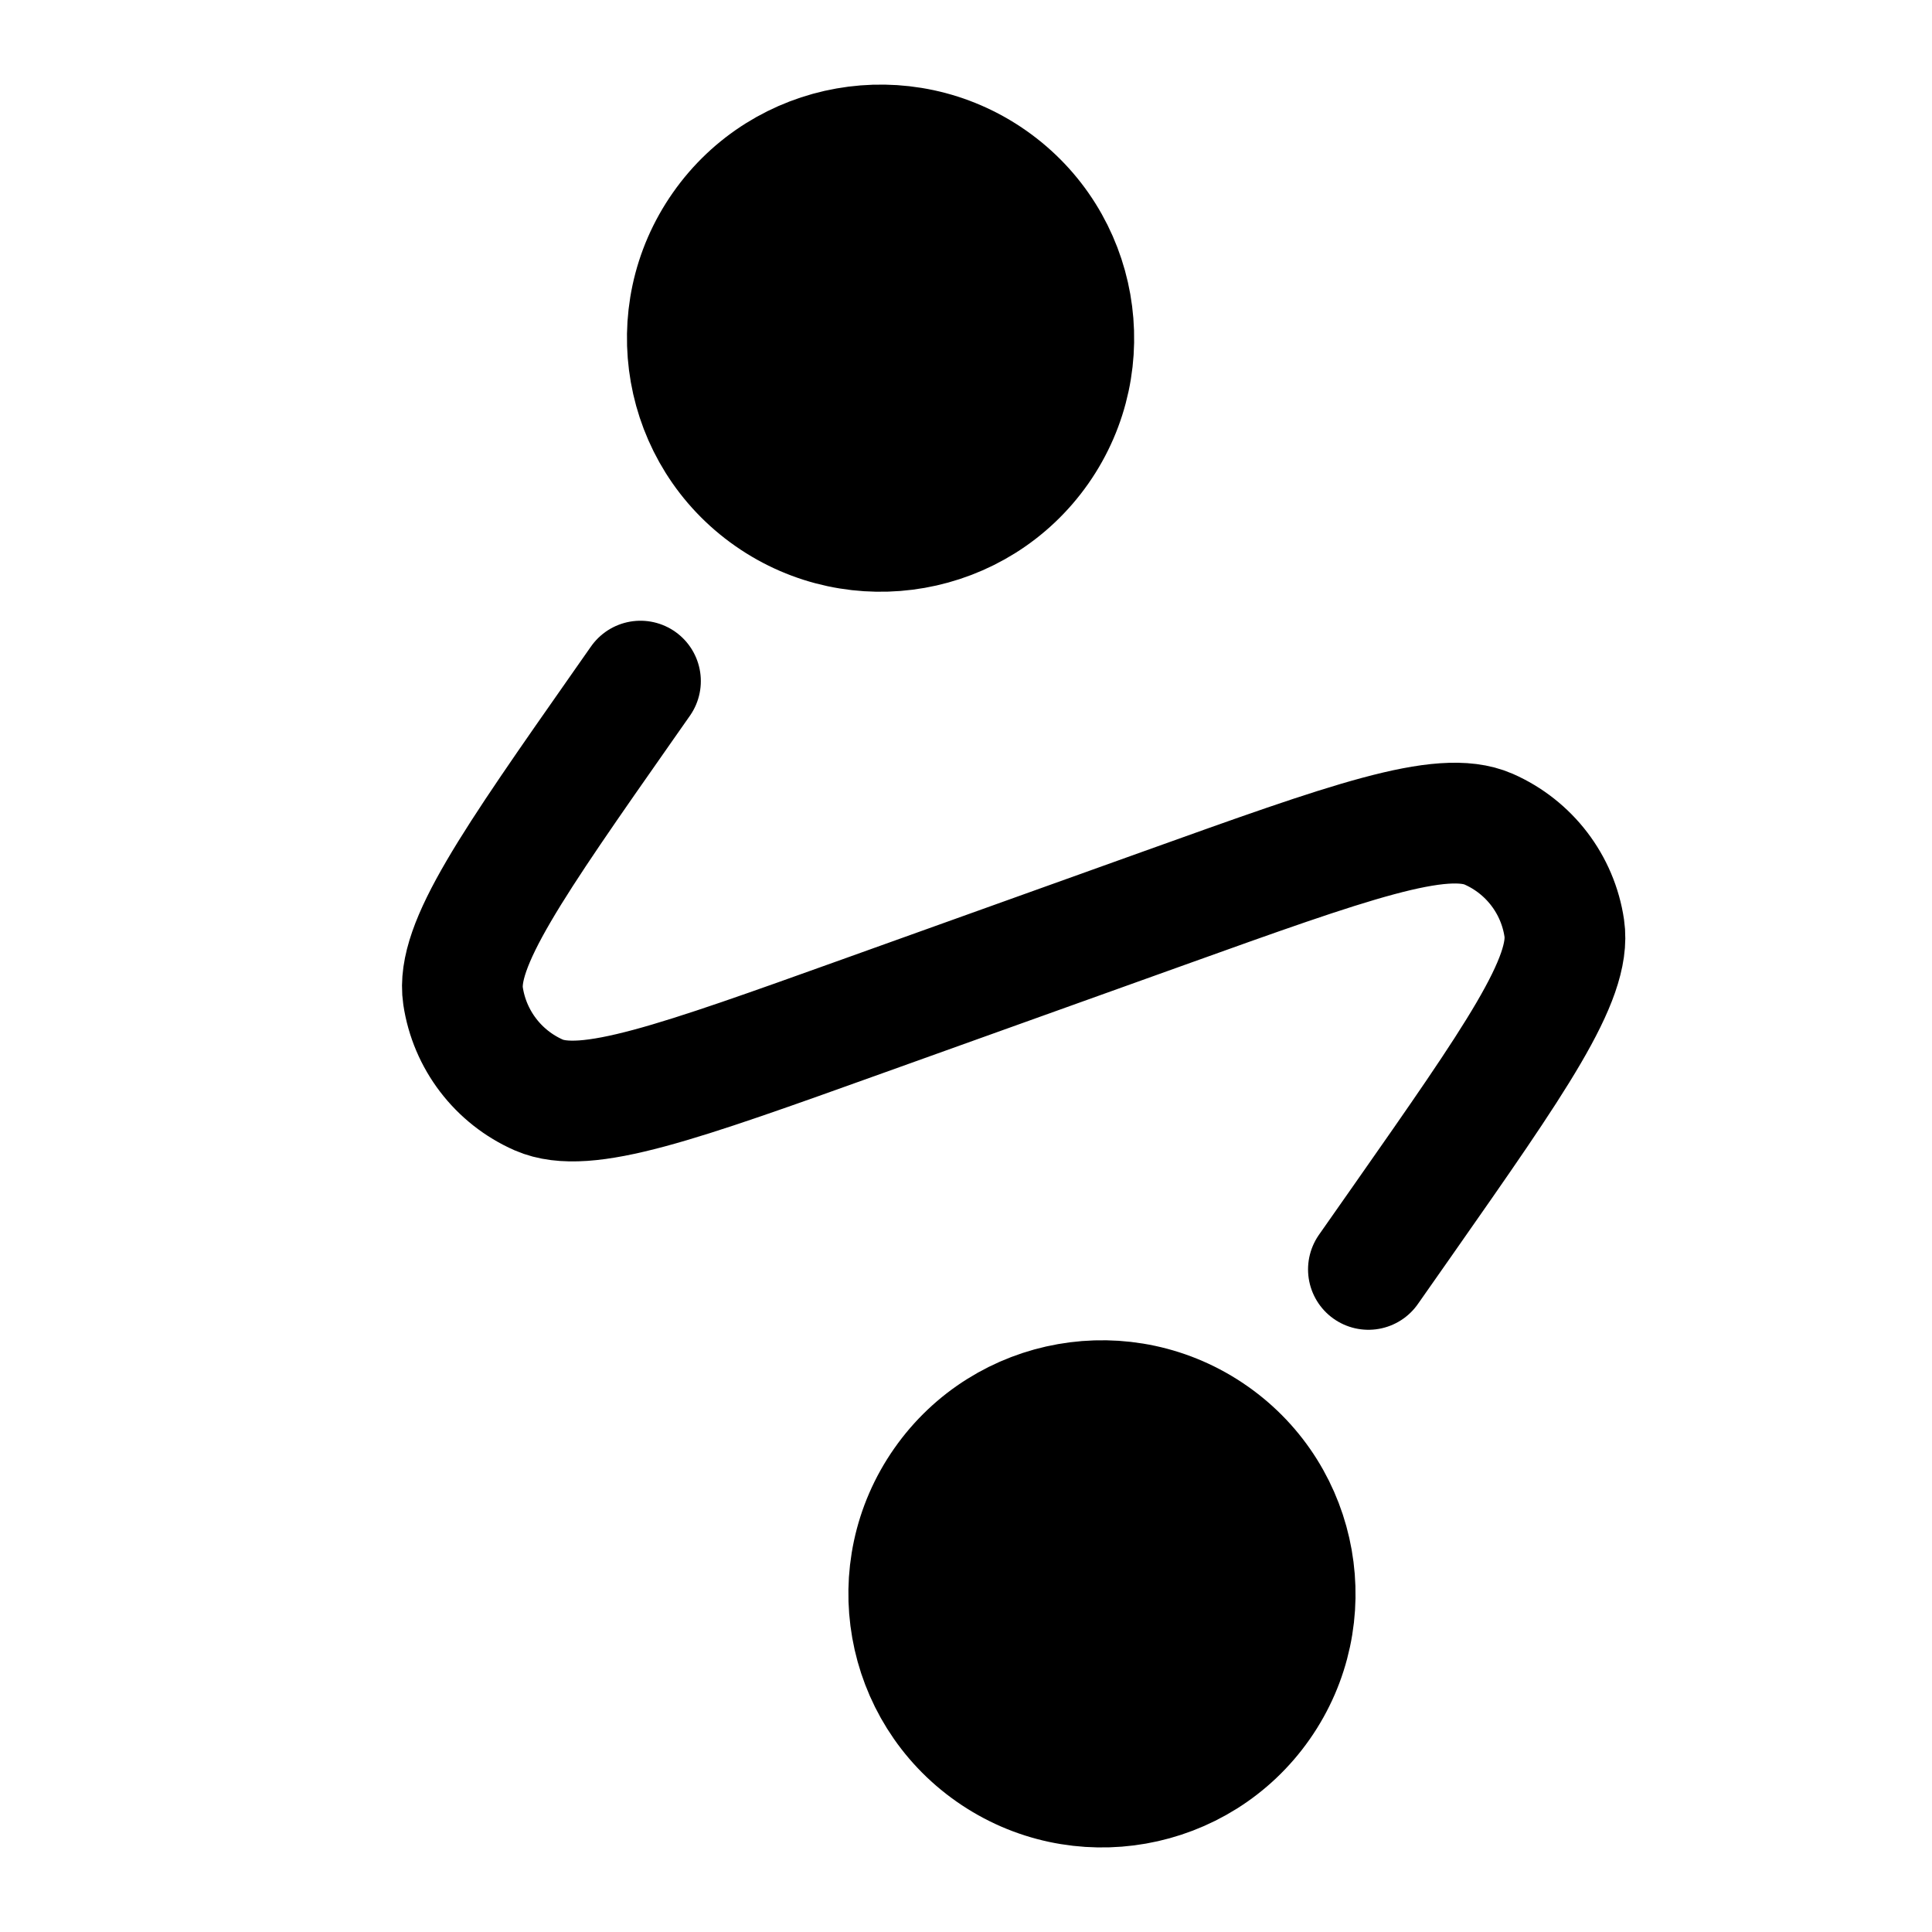<svg width="24" height="24" viewBox="0 0 24 24" fill="none" xmlns="http://www.w3.org/2000/svg">
<path d="M12.905 5.578C12.144 6.663 10.648 6.927 9.562 6.167C8.476 5.407 8.212 3.91 8.973 2.824C9.733 1.739 11.229 1.475 12.315 2.235C13.401 2.995 13.665 4.492 12.905 5.578Z" fill="black"/>
<path d="M15.655 21.176C14.895 22.262 13.398 22.526 12.312 21.765C11.227 21.005 10.963 19.509 11.723 18.423C12.483 17.337 13.98 17.073 15.066 17.834C16.151 18.594 16.415 20.09 15.655 21.176Z" fill="black"/>
<path d="M7.956 8.461L7.757 8.745C6.358 10.742 5.659 11.741 5.752 12.371C5.833 12.915 6.188 13.38 6.692 13.602C7.276 13.858 8.423 13.446 10.718 12.623L14.467 11.279C16.762 10.456 17.909 10.045 18.492 10.3C18.997 10.522 19.352 10.987 19.432 11.531C19.525 12.162 18.826 13.16 17.428 15.157L16.999 15.769M9.562 6.167C10.648 6.927 12.144 6.663 12.905 5.578C13.665 4.492 13.401 2.995 12.315 2.235C11.229 1.475 9.733 1.739 8.973 2.824C8.212 3.91 8.476 5.407 9.562 6.167ZM12.312 21.765C13.398 22.526 14.895 22.262 15.655 21.176C16.415 20.09 16.151 18.594 15.066 17.834C13.98 17.073 12.483 17.337 11.723 18.423C10.963 19.509 11.227 21.005 12.312 21.765Z" stroke="black" stroke-width="1.5" stroke-linecap="round" stroke-linejoin="round"/>
</svg>
